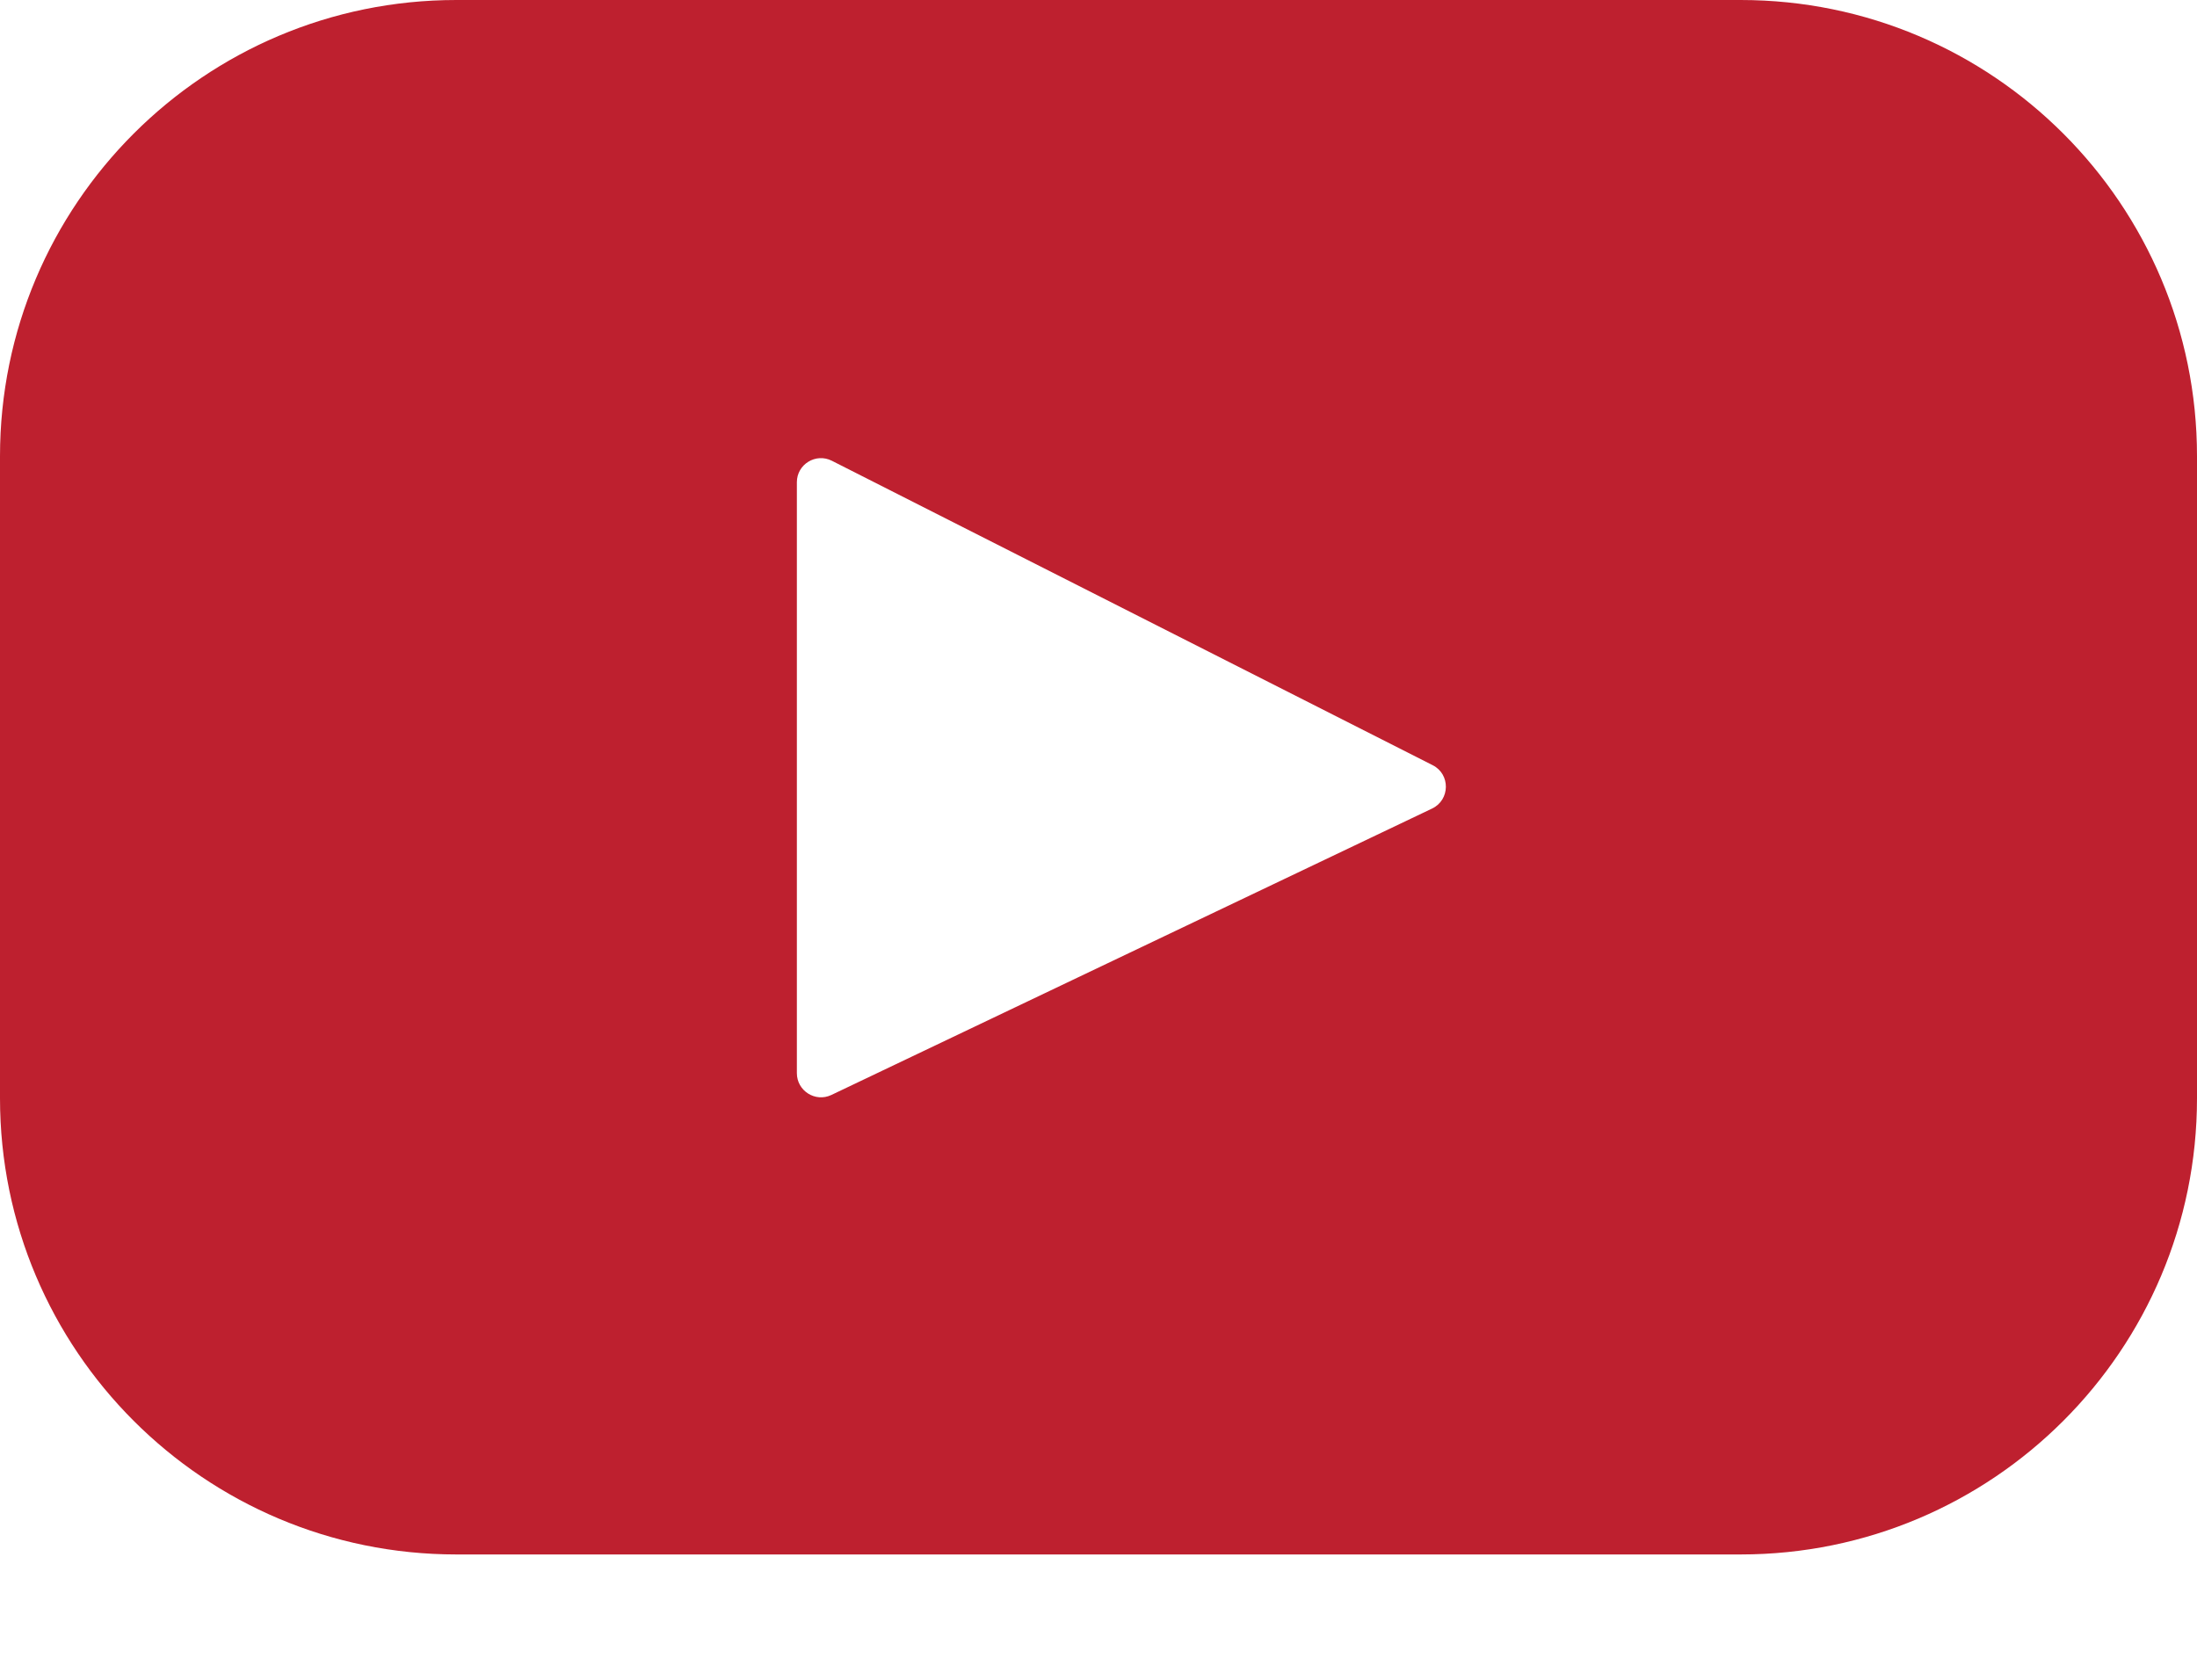 <svg width="17" height="13" viewBox="0 0 17 13" fill="none" xmlns="http://www.w3.org/2000/svg">
<path d="M13.469 0H3.531C1.581 0 0 1.581 0 3.531V8.499C0 10.449 1.581 12.03 3.531 12.03H13.469C15.419 12.03 17 10.449 17 8.499V3.531C17 1.581 15.419 0 13.469 0ZM11.082 6.257L6.433 8.474C6.309 8.533 6.166 8.442 6.166 8.305V3.732C6.166 3.593 6.313 3.503 6.437 3.566L11.086 5.922C11.224 5.992 11.221 6.19 11.082 6.257Z" fill="#BE202F"/>
</svg>
